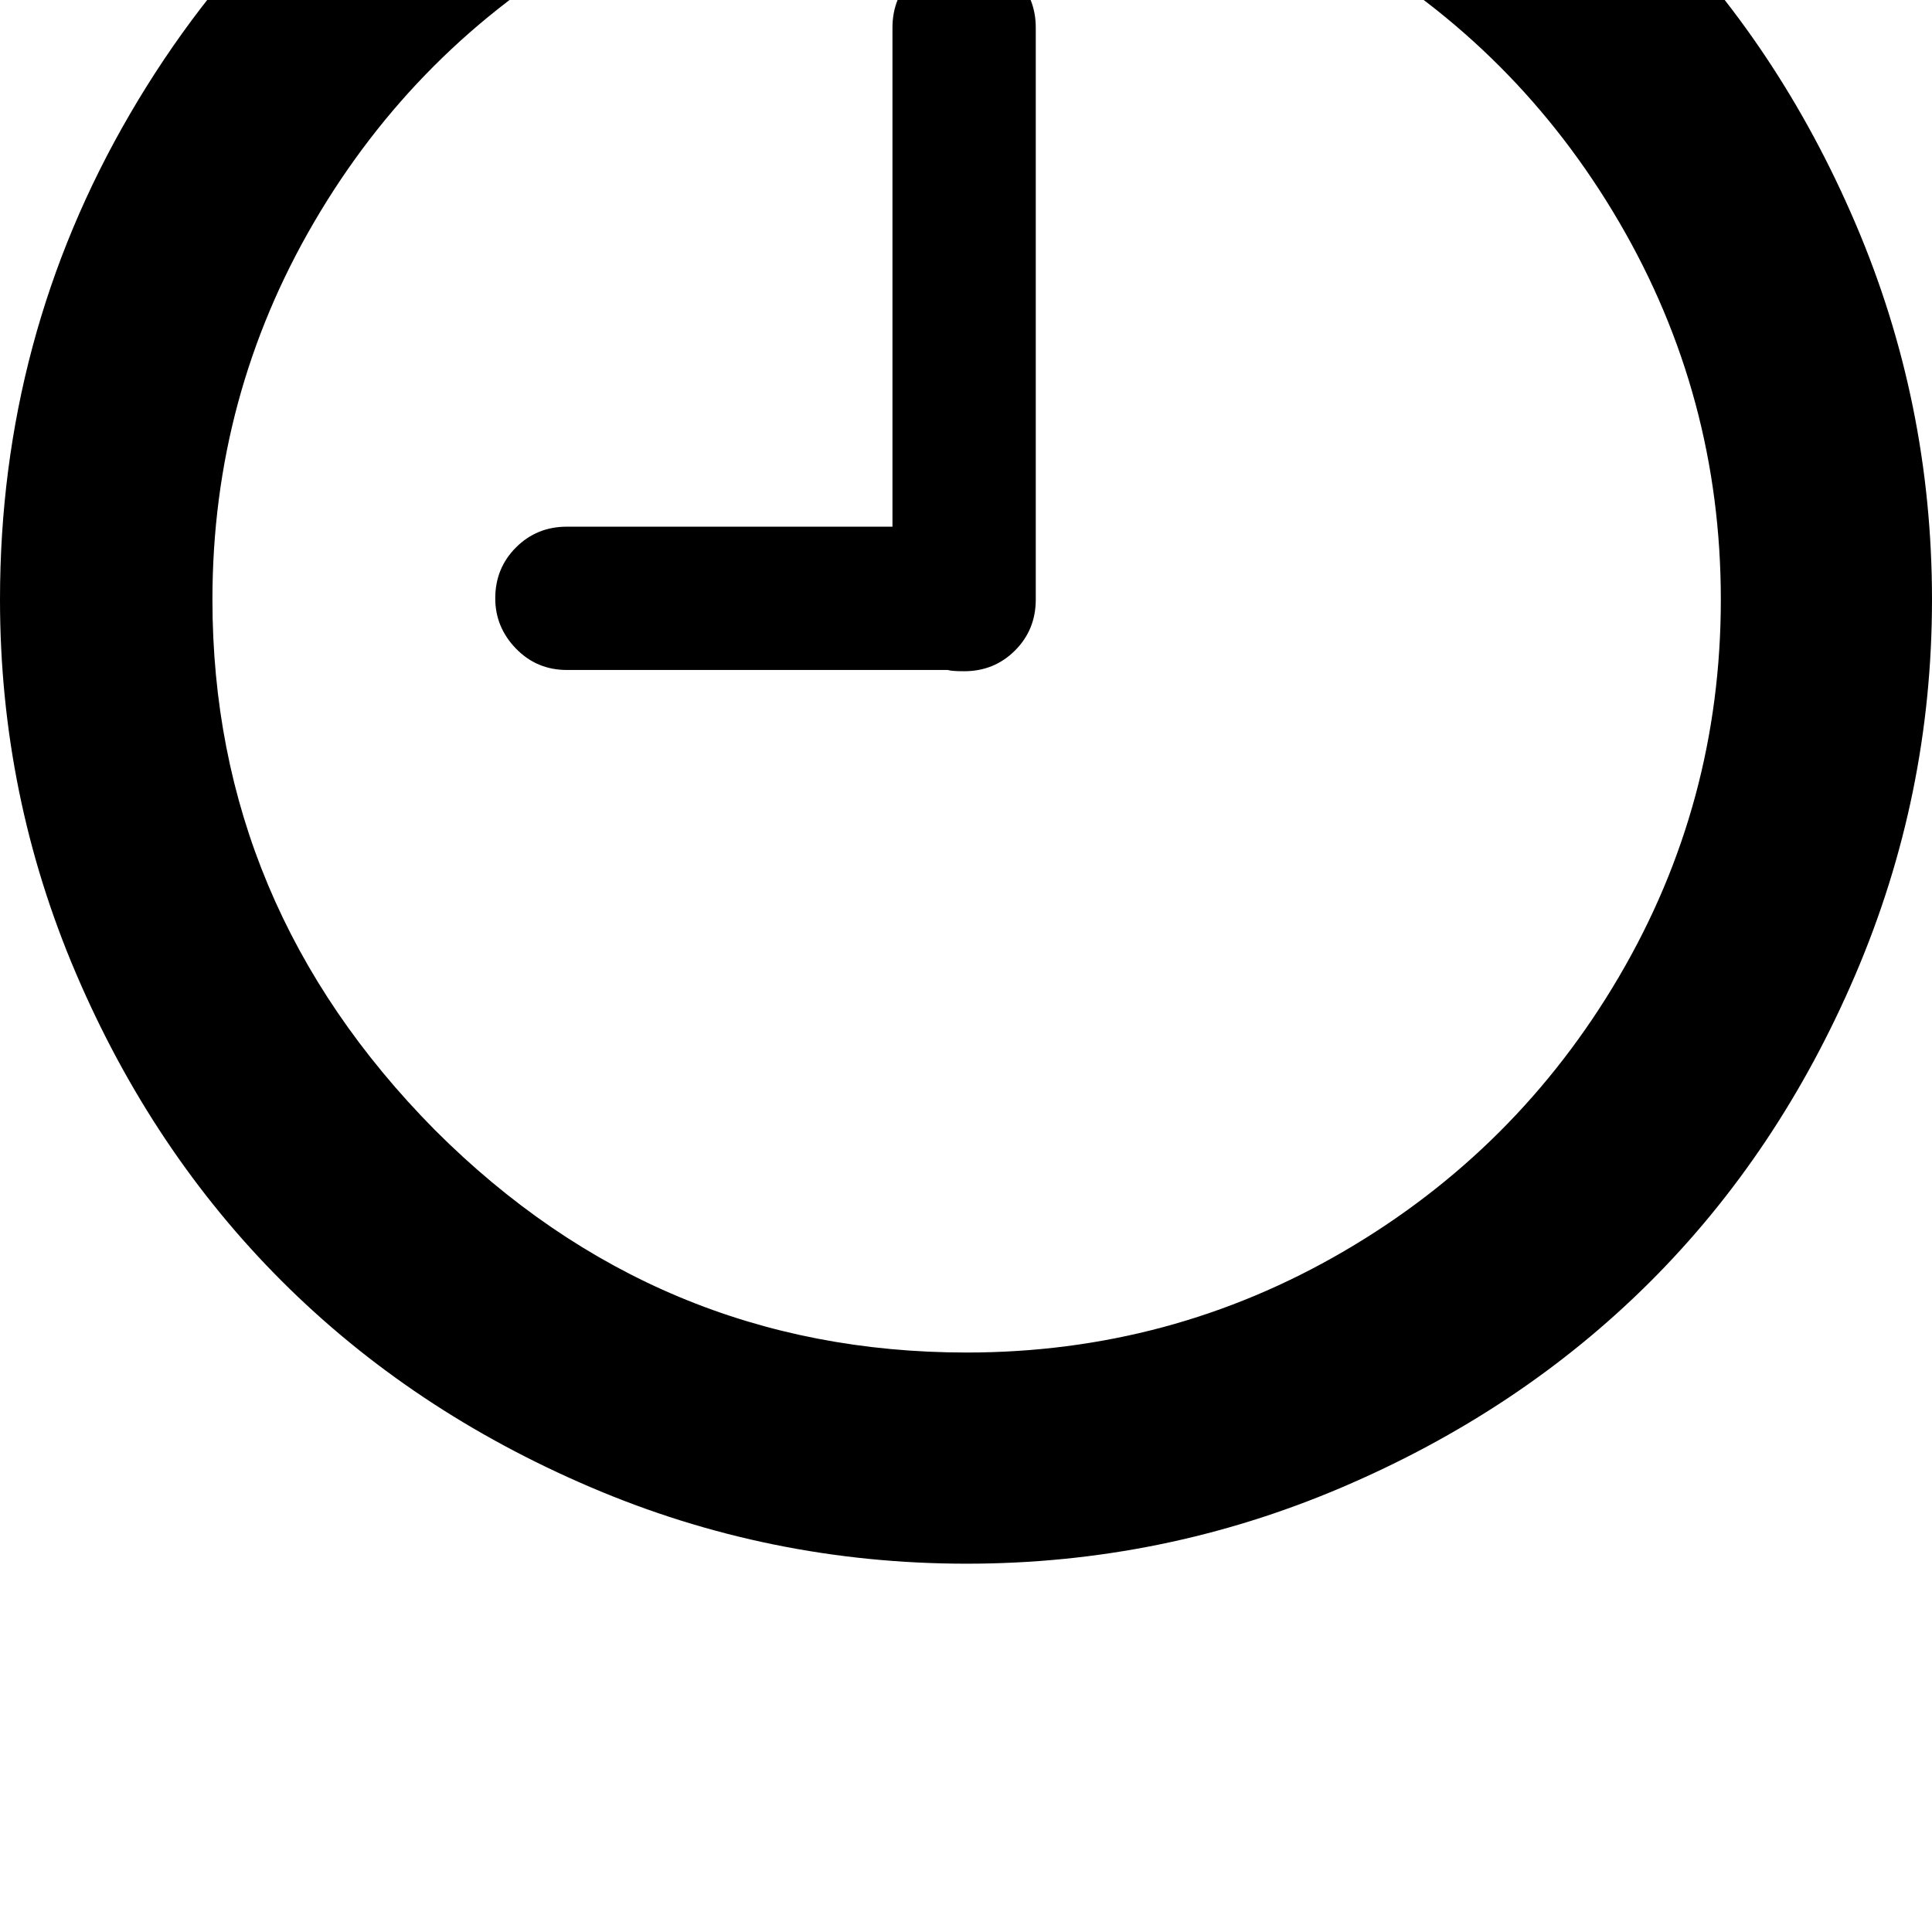 <svg width="64" height="64" viewBox="0 0 1537 1537" xmlns="http://www.w3.org/2000/svg"><path d="M0 477Q0 268 103.5 90.5T384-190t385-103q156 0 298 61t245 164 164 245.5 61 299.5q0 156-61 298.5t-164 245-245 163-298 60.5q-157 0-299.5-61T224 1019 60.5 774.5 0 477zm169 0q0 243 177 422 177 177 423 177 162 0 300-80.5T1288 777t81-300-81-300.5-219-219T769-123 469-42.5t-219 219T169 477zm225-1q0-24 16.5-40.5T451 419h259V22q0-24 16.5-40.5T767-35t40.5 16.5T824 22v455q0 24-16.5 40.5T767 534q-10 0-13-1H451q-24 0-40.5-17T394 476z"/></svg>